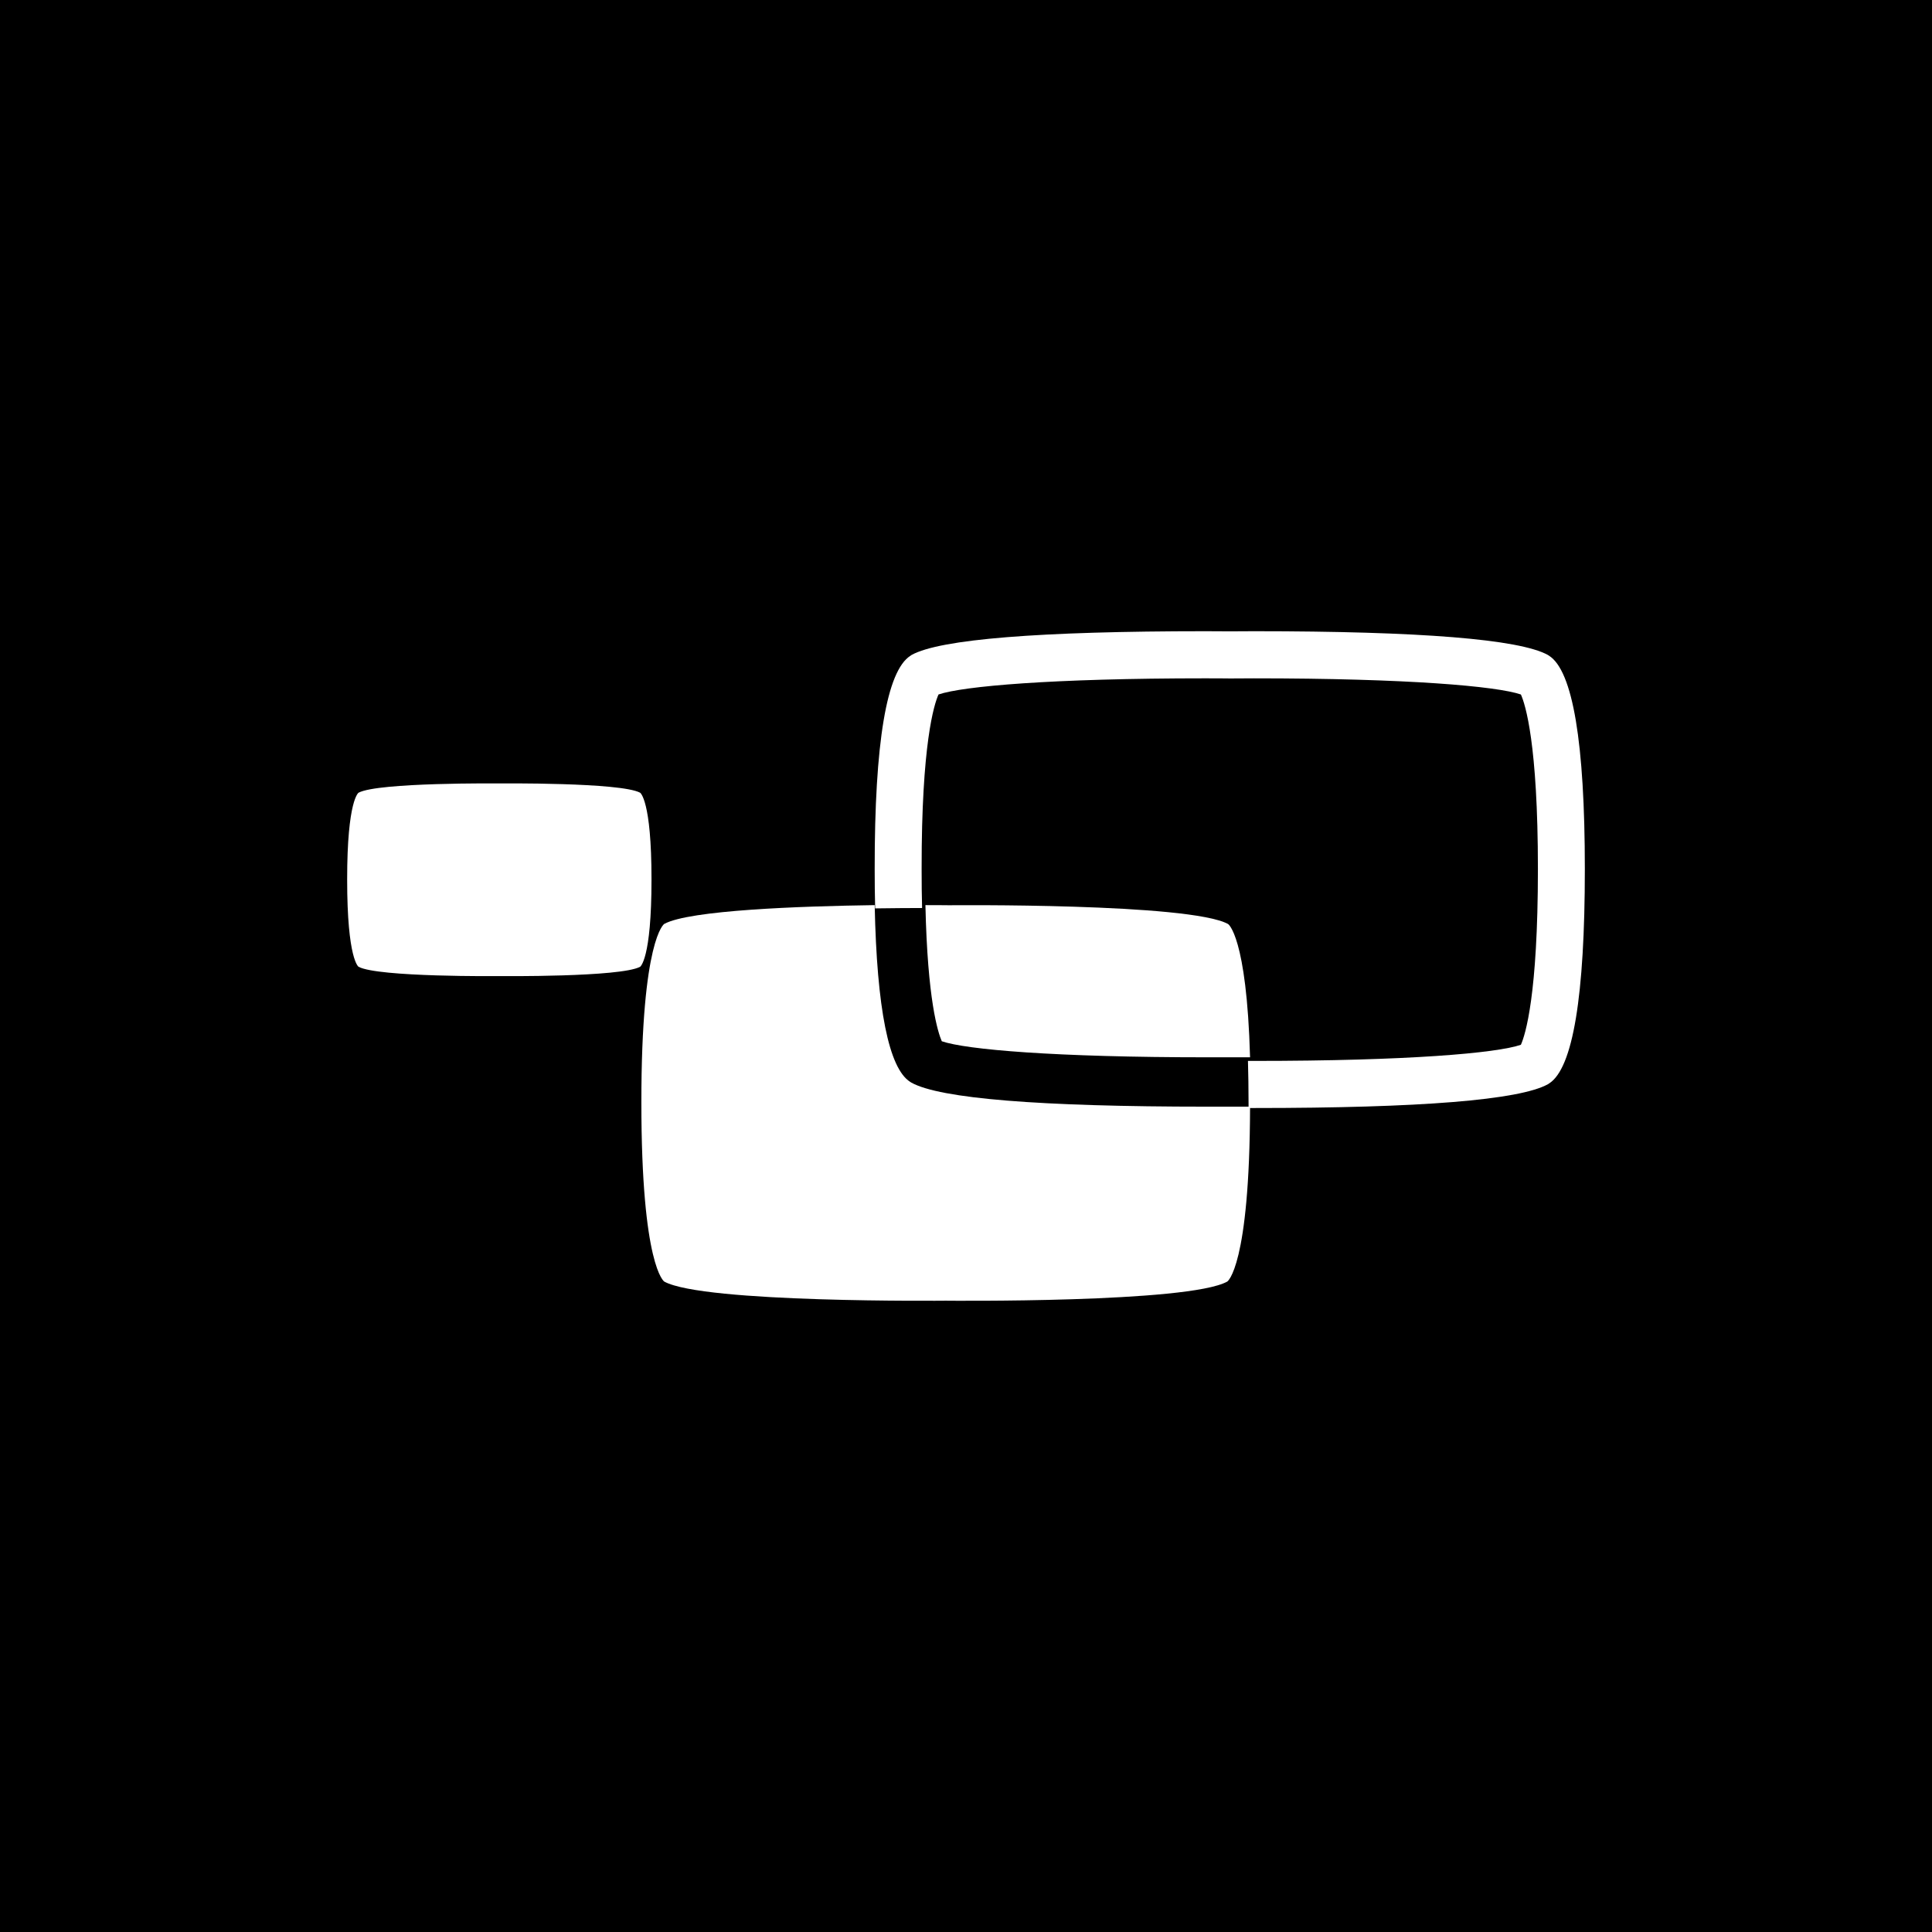 <svg xmlns="http://www.w3.org/2000/svg" viewBox="0 0 512 512"><rect x="0" y="0" width="512" height="512" fill="#808080" stroke="none"/><defs><style>.b{fill:#fff;}</style></defs><path d="M.5.5h511v511H.5z"/><path d="M511 1v510H1V1h510m1-1H0v512h512V0Z"/><path d="M169.637 210.077c-5.154-2.776-37.296-2.461-37.296-2.461s-32.162-.315-37.32 2.461c0 0-3.03 1.88-3.021 22.985-.01 21.246 3.022 23.143 3.022 23.143 5.157 2.793 37.319 2.471 37.319 2.471s32.142.322 37.296-2.47c0 0 3.028-1.898 3.018-23.144.01-21.104-3.018-22.985-3.018-22.985m240.877-36.304-.338-.216c-7.562-4.156-33.744-6.278-77.843-6.278-3.946 0-6.338.033-6.368.033-.096 0-2.52-.033-6.467-.033-44.129 0-70.344 2.122-77.899 6.278l-.312.216c-6.311 3.996-9.515 23.007-9.486 56.503 0 3.648.034 7.144.127 10.457 4.882-.066 9.173-.1 12.437-.1-.093-3.183-.123-6.616-.123-10.357-.033-33.187 3.297-43.615 4.478-46.235 6.434-2.186 29.973-4.278 70.778-4.278 3.947 0 6.338.036 6.497.036 0 0 2.395-.033 6.342-.033 40.772 0 64.277 2.09 70.715 4.278 1.18 2.62 4.51 13.045 4.51 46.232 0 33.458-3.33 43.949-4.51 46.602-6.435 2.22-29.943 4.276-70.682 4.276h-1.648c.092 3.432.159 7.18.159 11.303v1.18h1.489c44.095 0 70.28-2.122 77.836-6.301l.341-.222c6.282-4.024 9.453-23.13 9.453-56.838 0-33.496-3.204-52.503-9.486-56.503" class="b"/><path d="M249.582 275.943c-1.021-2.361-3.78-10.846-4.335-36.076 3.9 0 6.289.034 6.289.034s63.727-.624 73.919 4.975c0 0 4.925 3.104 5.824 35.322h-11.21c-40.623 0-64.072-2.05-70.487-4.255" class="b"/><path d="M331.279 293.273c-.1 42.54-6.037 46.354-6.037 46.354-10.285 5.737-74.592 5.07-74.592 5.07s-64.3.664-74.619-5.07c0 0-6.062-3.907-6.062-47.548 0-43.356 6.062-47.23 6.062-47.23 6.66-3.658 35.92-4.7 55.77-4.982.564 27.476 3.752 43.23 9.38 46.822l.342.219c7.595 4.222 33.92 6.368 78.283 6.368h11.473" class="b"/></svg>
